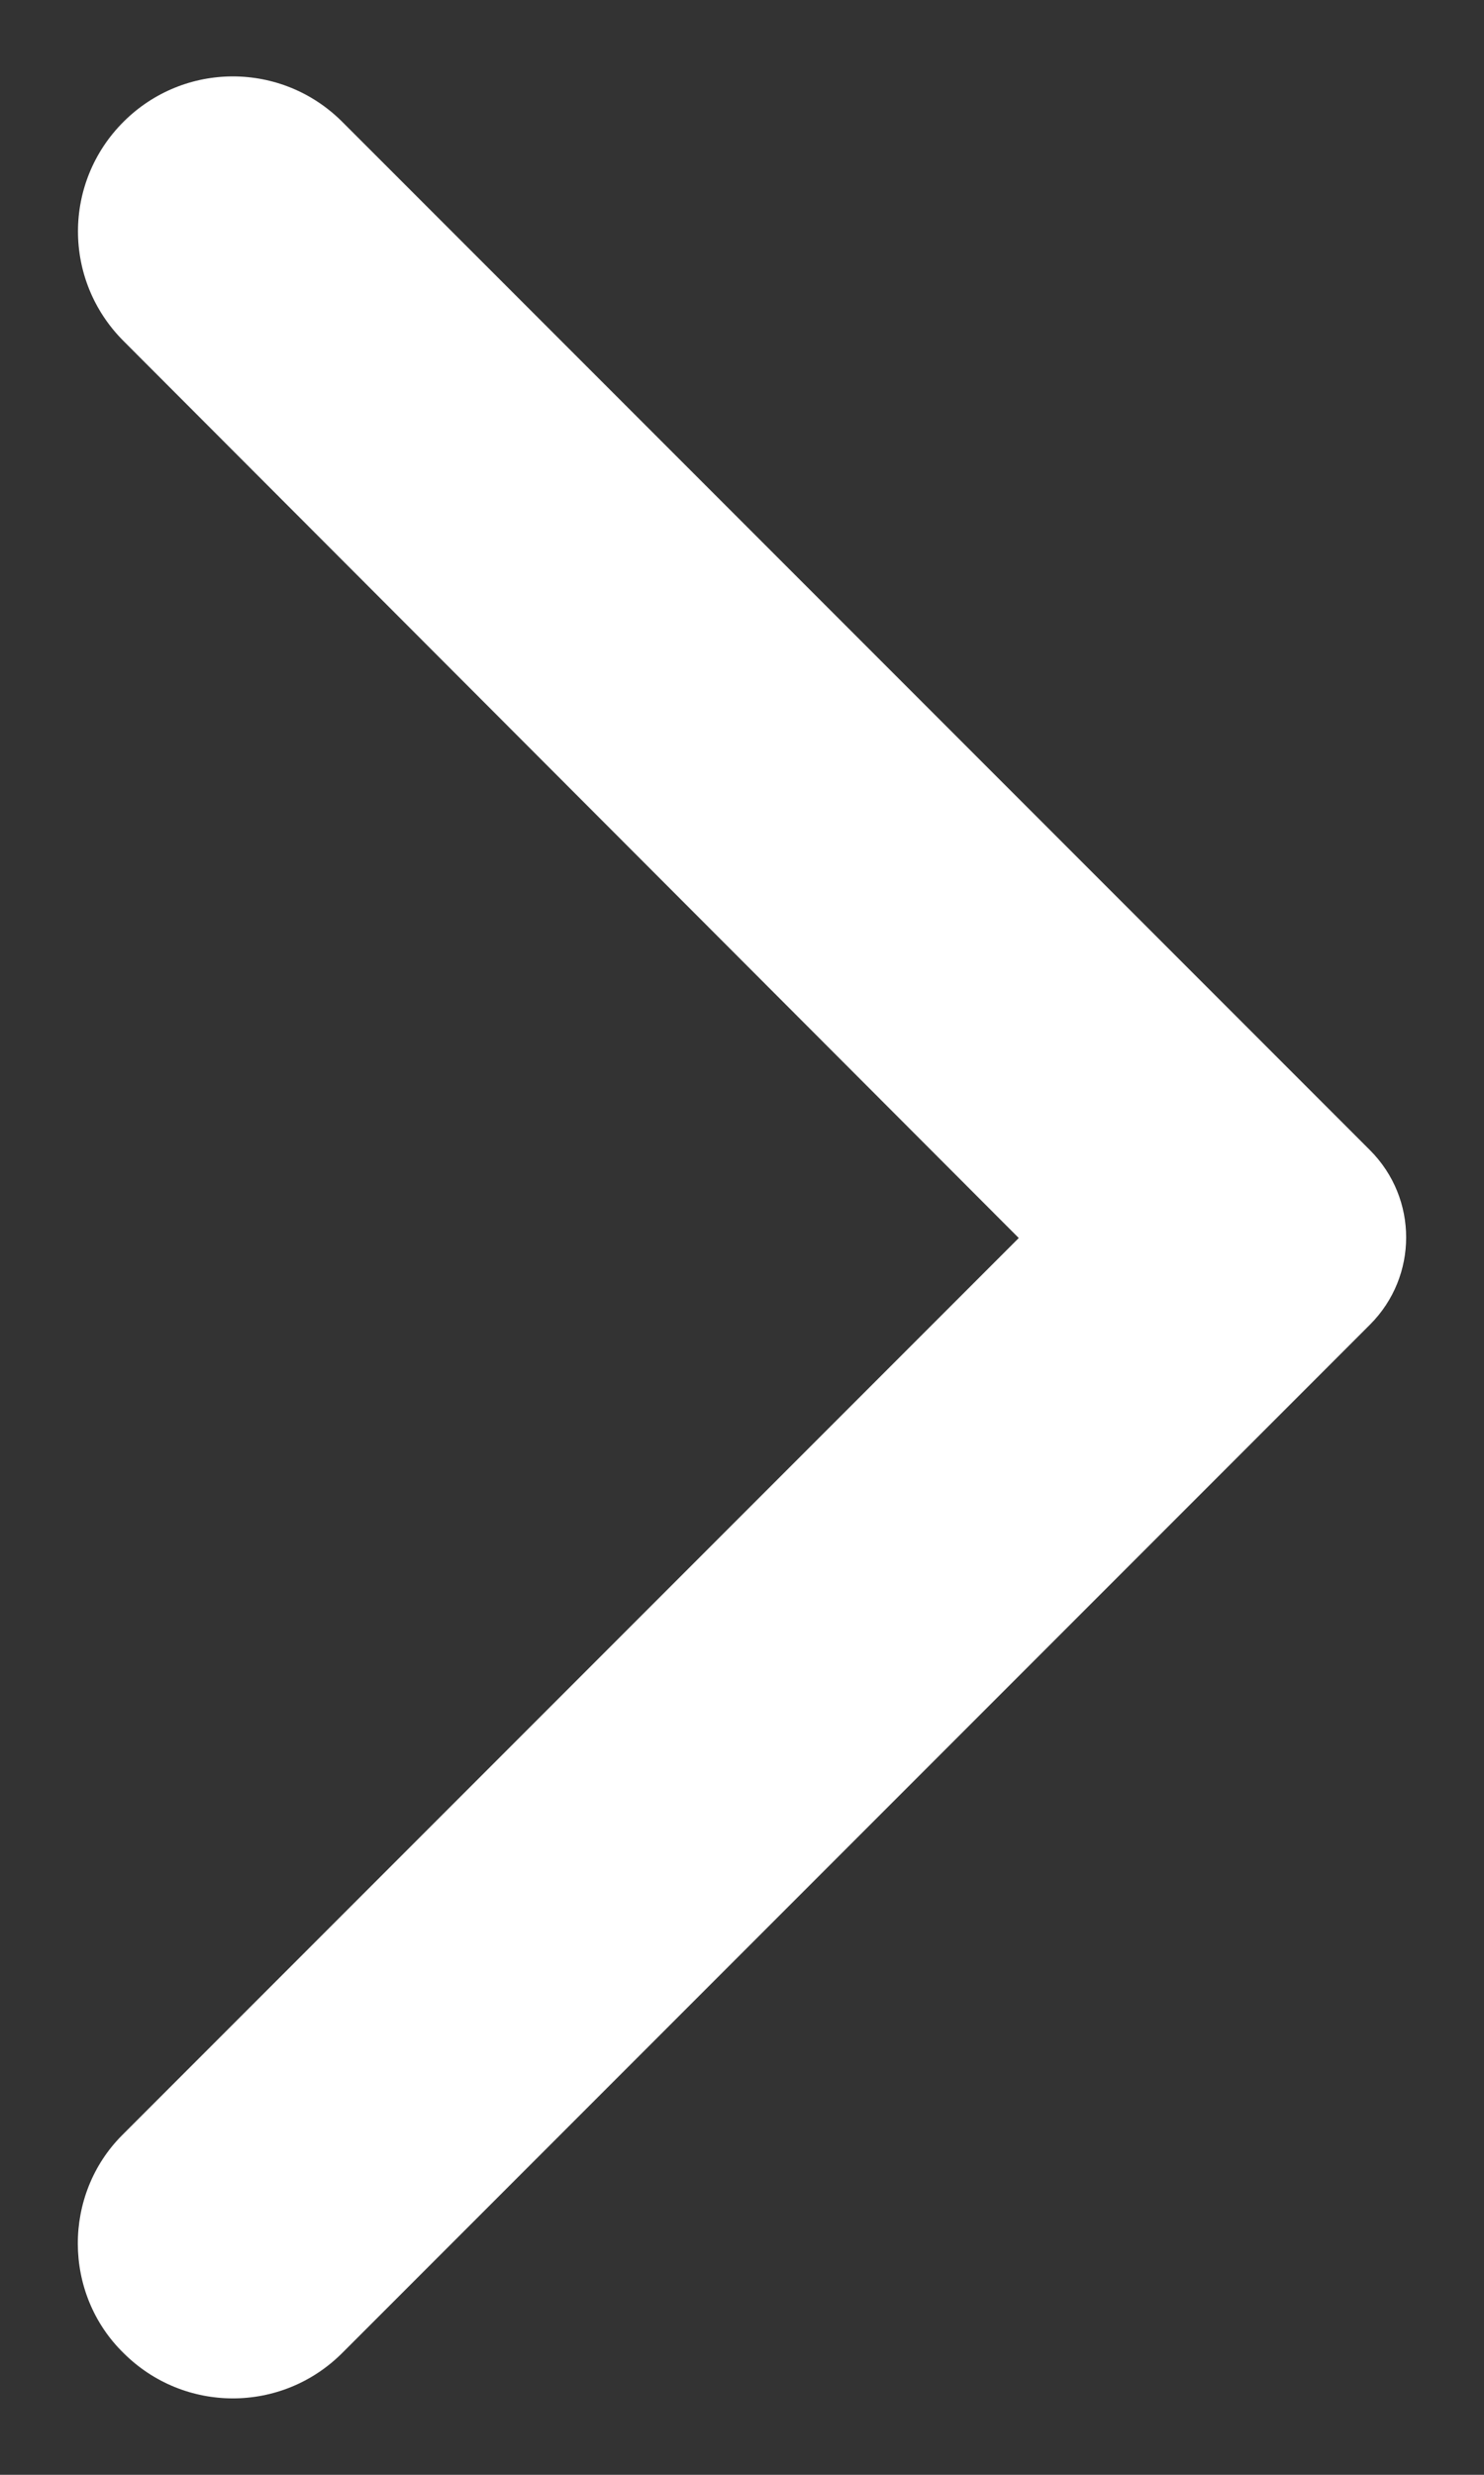 <svg width="12" height="20" viewBox="0 0 12 20" fill="none" xmlns="http://www.w3.org/2000/svg">
<rect x="0" y="0" width="12" height="20" fill="#333333" stroke="none"/>
<path d="M0.998 19.015C1.488 19.505 2.278 19.505 2.768 19.015L11.078 10.705C11.468 10.315 11.468 9.685 11.078 9.295L2.768 0.985C2.278 0.495 1.488 0.495 0.998 0.985C0.508 1.475 0.508 2.265 0.998 2.755L8.238 10.005L0.988 17.255C0.508 17.735 0.508 18.535 0.998 19.015Z" fill="white"/>
</svg>
